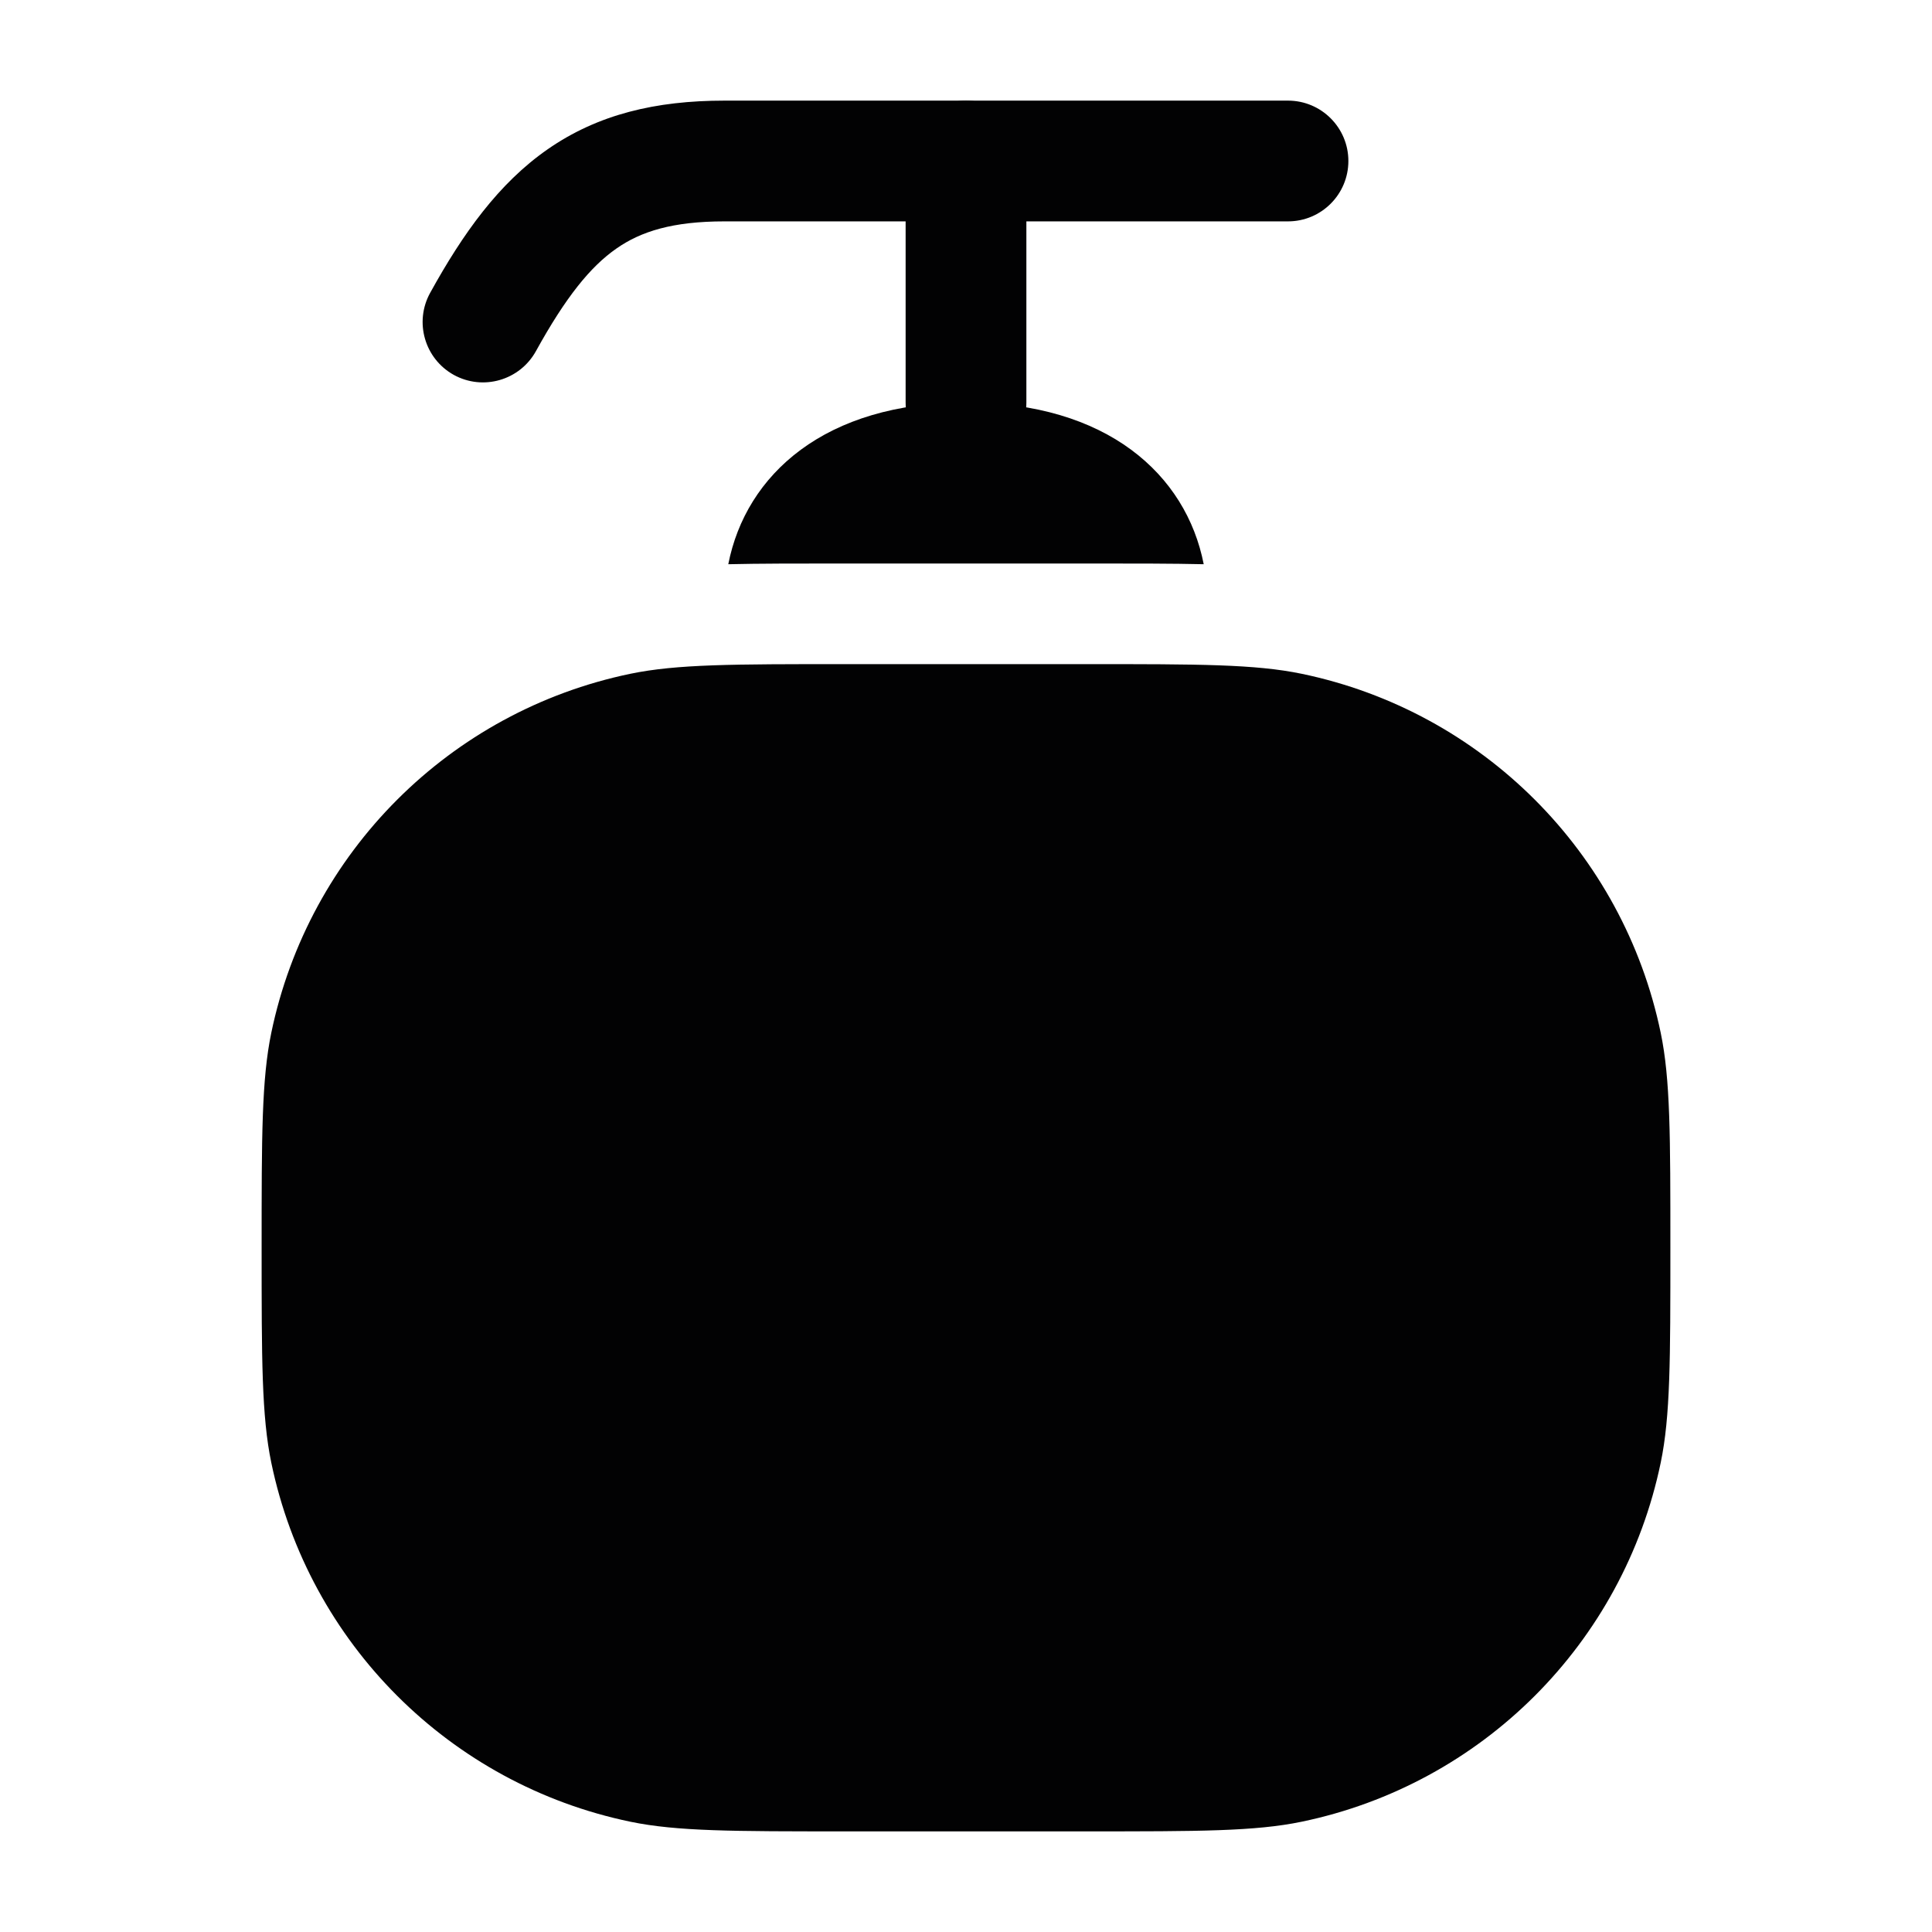 <svg width="24" height="24" viewBox="0 0 24 24" fill="none" xmlns="http://www.w3.org/2000/svg">
<path d="M3.25 15.5C3.25 14.106 3.25 13.409 3.37 12.83C3.836 10.588 5.588 8.836 7.83 8.37C8.409 8.25 9.106 8.25 10.5 8.25H13.5C14.894 8.25 15.591 8.25 16.17 8.37C18.412 8.836 20.164 10.588 20.63 12.83C20.75 13.409 20.75 14.106 20.75 15.5C20.75 16.894 20.75 17.591 20.63 18.17C20.164 20.412 18.412 22.164 16.17 22.63C15.591 22.75 14.894 22.75 13.5 22.75H10.5C9.106 22.75 8.409 22.75 7.83 22.63C5.588 22.164 3.836 20.412 3.37 18.17C3.25 17.591 3.25 16.894 3.25 15.5Z" fill="#020203"/>
<path d="M9.047 7.009C9.434 7 9.903 7 10.5 7H13.5C14.097 7 14.566 7 14.953 7.009C14.734 5.893 13.75 5 12 5C10.25 5 9.266 5.893 9.047 7.009Z" fill="#020203"/>
<path fill-rule="evenodd" clip-rule="evenodd" d="M12 1.25C12.414 1.25 12.75 1.586 12.75 2L12.75 5C12.75 5.414 12.414 5.75 12 5.75C11.586 5.75 11.25 5.414 11.25 5L11.25 2C11.25 1.586 11.586 1.25 12 1.25Z" fill="#020203"/>
<path fill-rule="evenodd" clip-rule="evenodd" d="M6.801 1.856C7.427 1.42 8.146 1.25 9 1.25H16C16.414 1.25 16.75 1.586 16.75 2C16.75 2.414 16.414 2.75 16 2.75H9C8.354 2.75 7.962 2.875 7.658 3.087C7.334 3.312 7.027 3.692 6.657 4.363C6.456 4.725 6 4.857 5.637 4.657C5.275 4.456 5.143 4 5.344 3.637C5.752 2.898 6.195 2.278 6.801 1.856Z" fill="#020203"/>
</svg>

